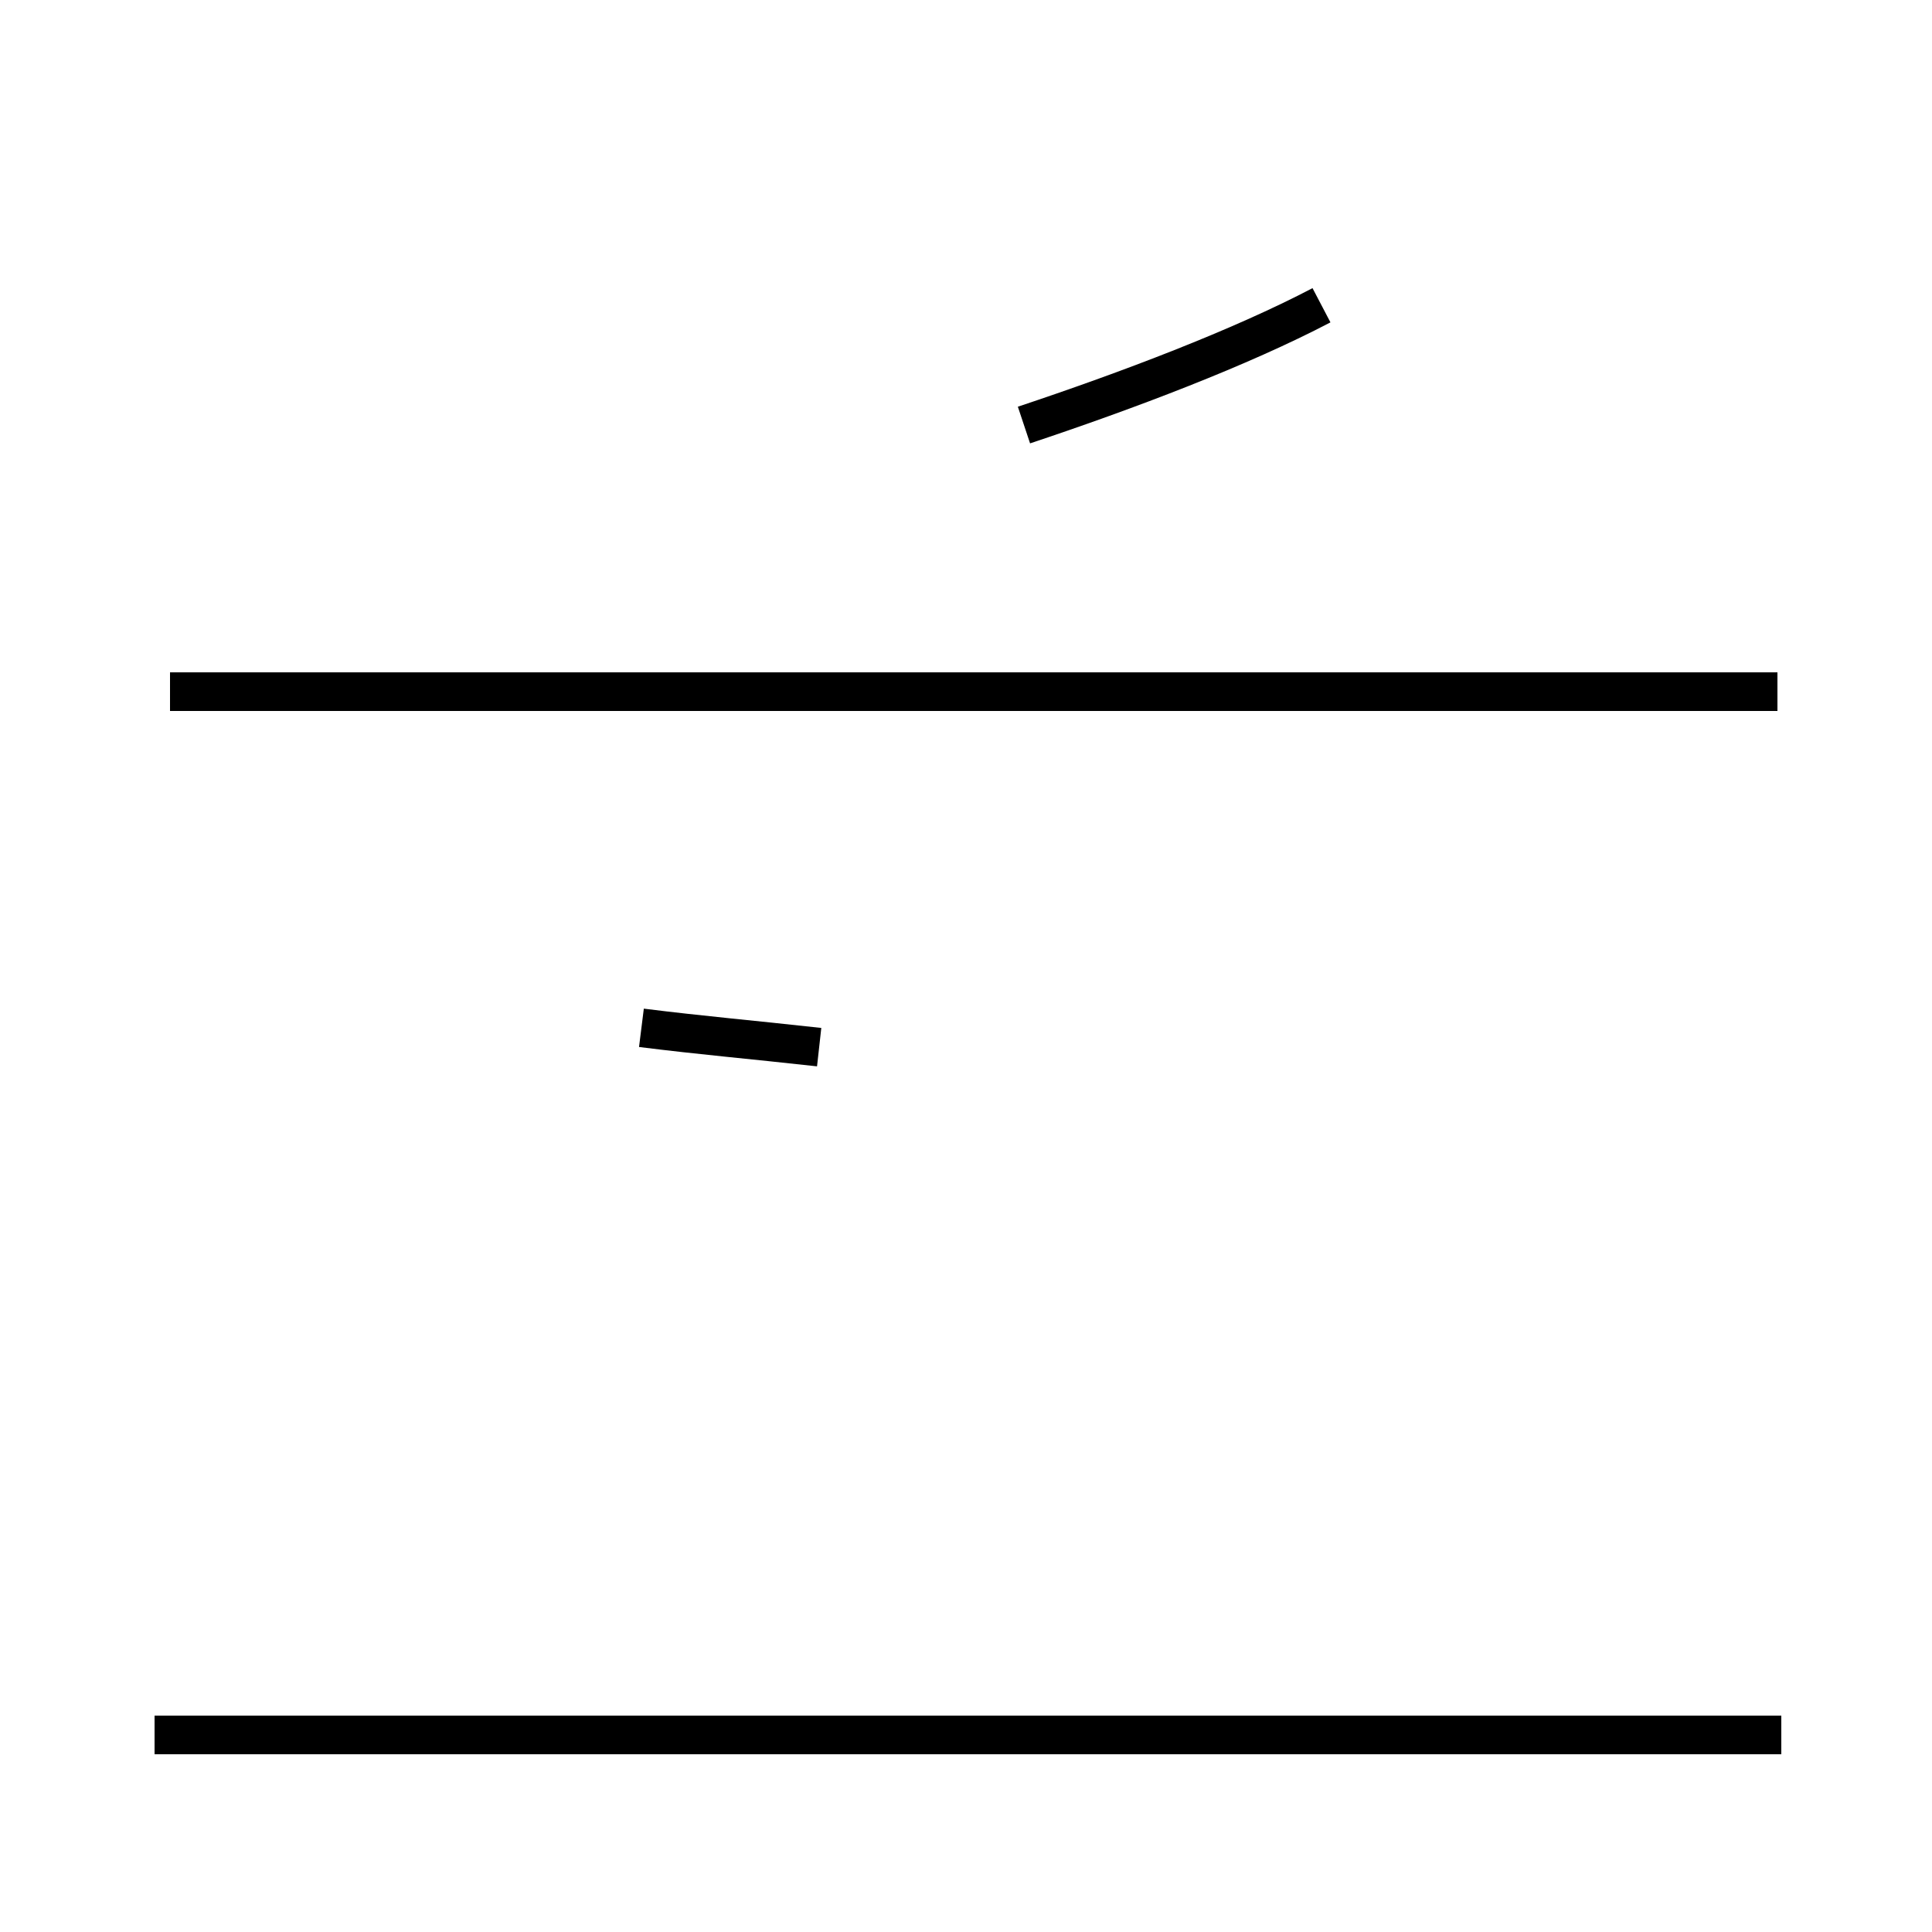 <?xml version='1.0' encoding='utf8'?>
<svg viewBox="0.0 -44.0 50.0 50.0" version="1.1" xmlns="http://www.w3.org/2000/svg">
<rect x="0.0" y="-44.0" width="50.0" height="50.0" fill="#808080" stroke="none"/>
<rect x="-1000" y="-1000" width="2000" height="2000" stroke="white" fill="white"/>
<g style="fill:none; stroke:#000000;  stroke-width:1">
<path d="M 46.0 26.1 L 4.4 26.1 M 21.2 16.9 C 19.4 17.1 18.2 17.2 16.6 17.4 M 34.2 36.1 C 32.1 35.0 29.2 33.9 26.5 33.0 M 4.0 -0.9 L 46.1 -0.9 " transform="scale(1, -1)" />
</g>
</svg>